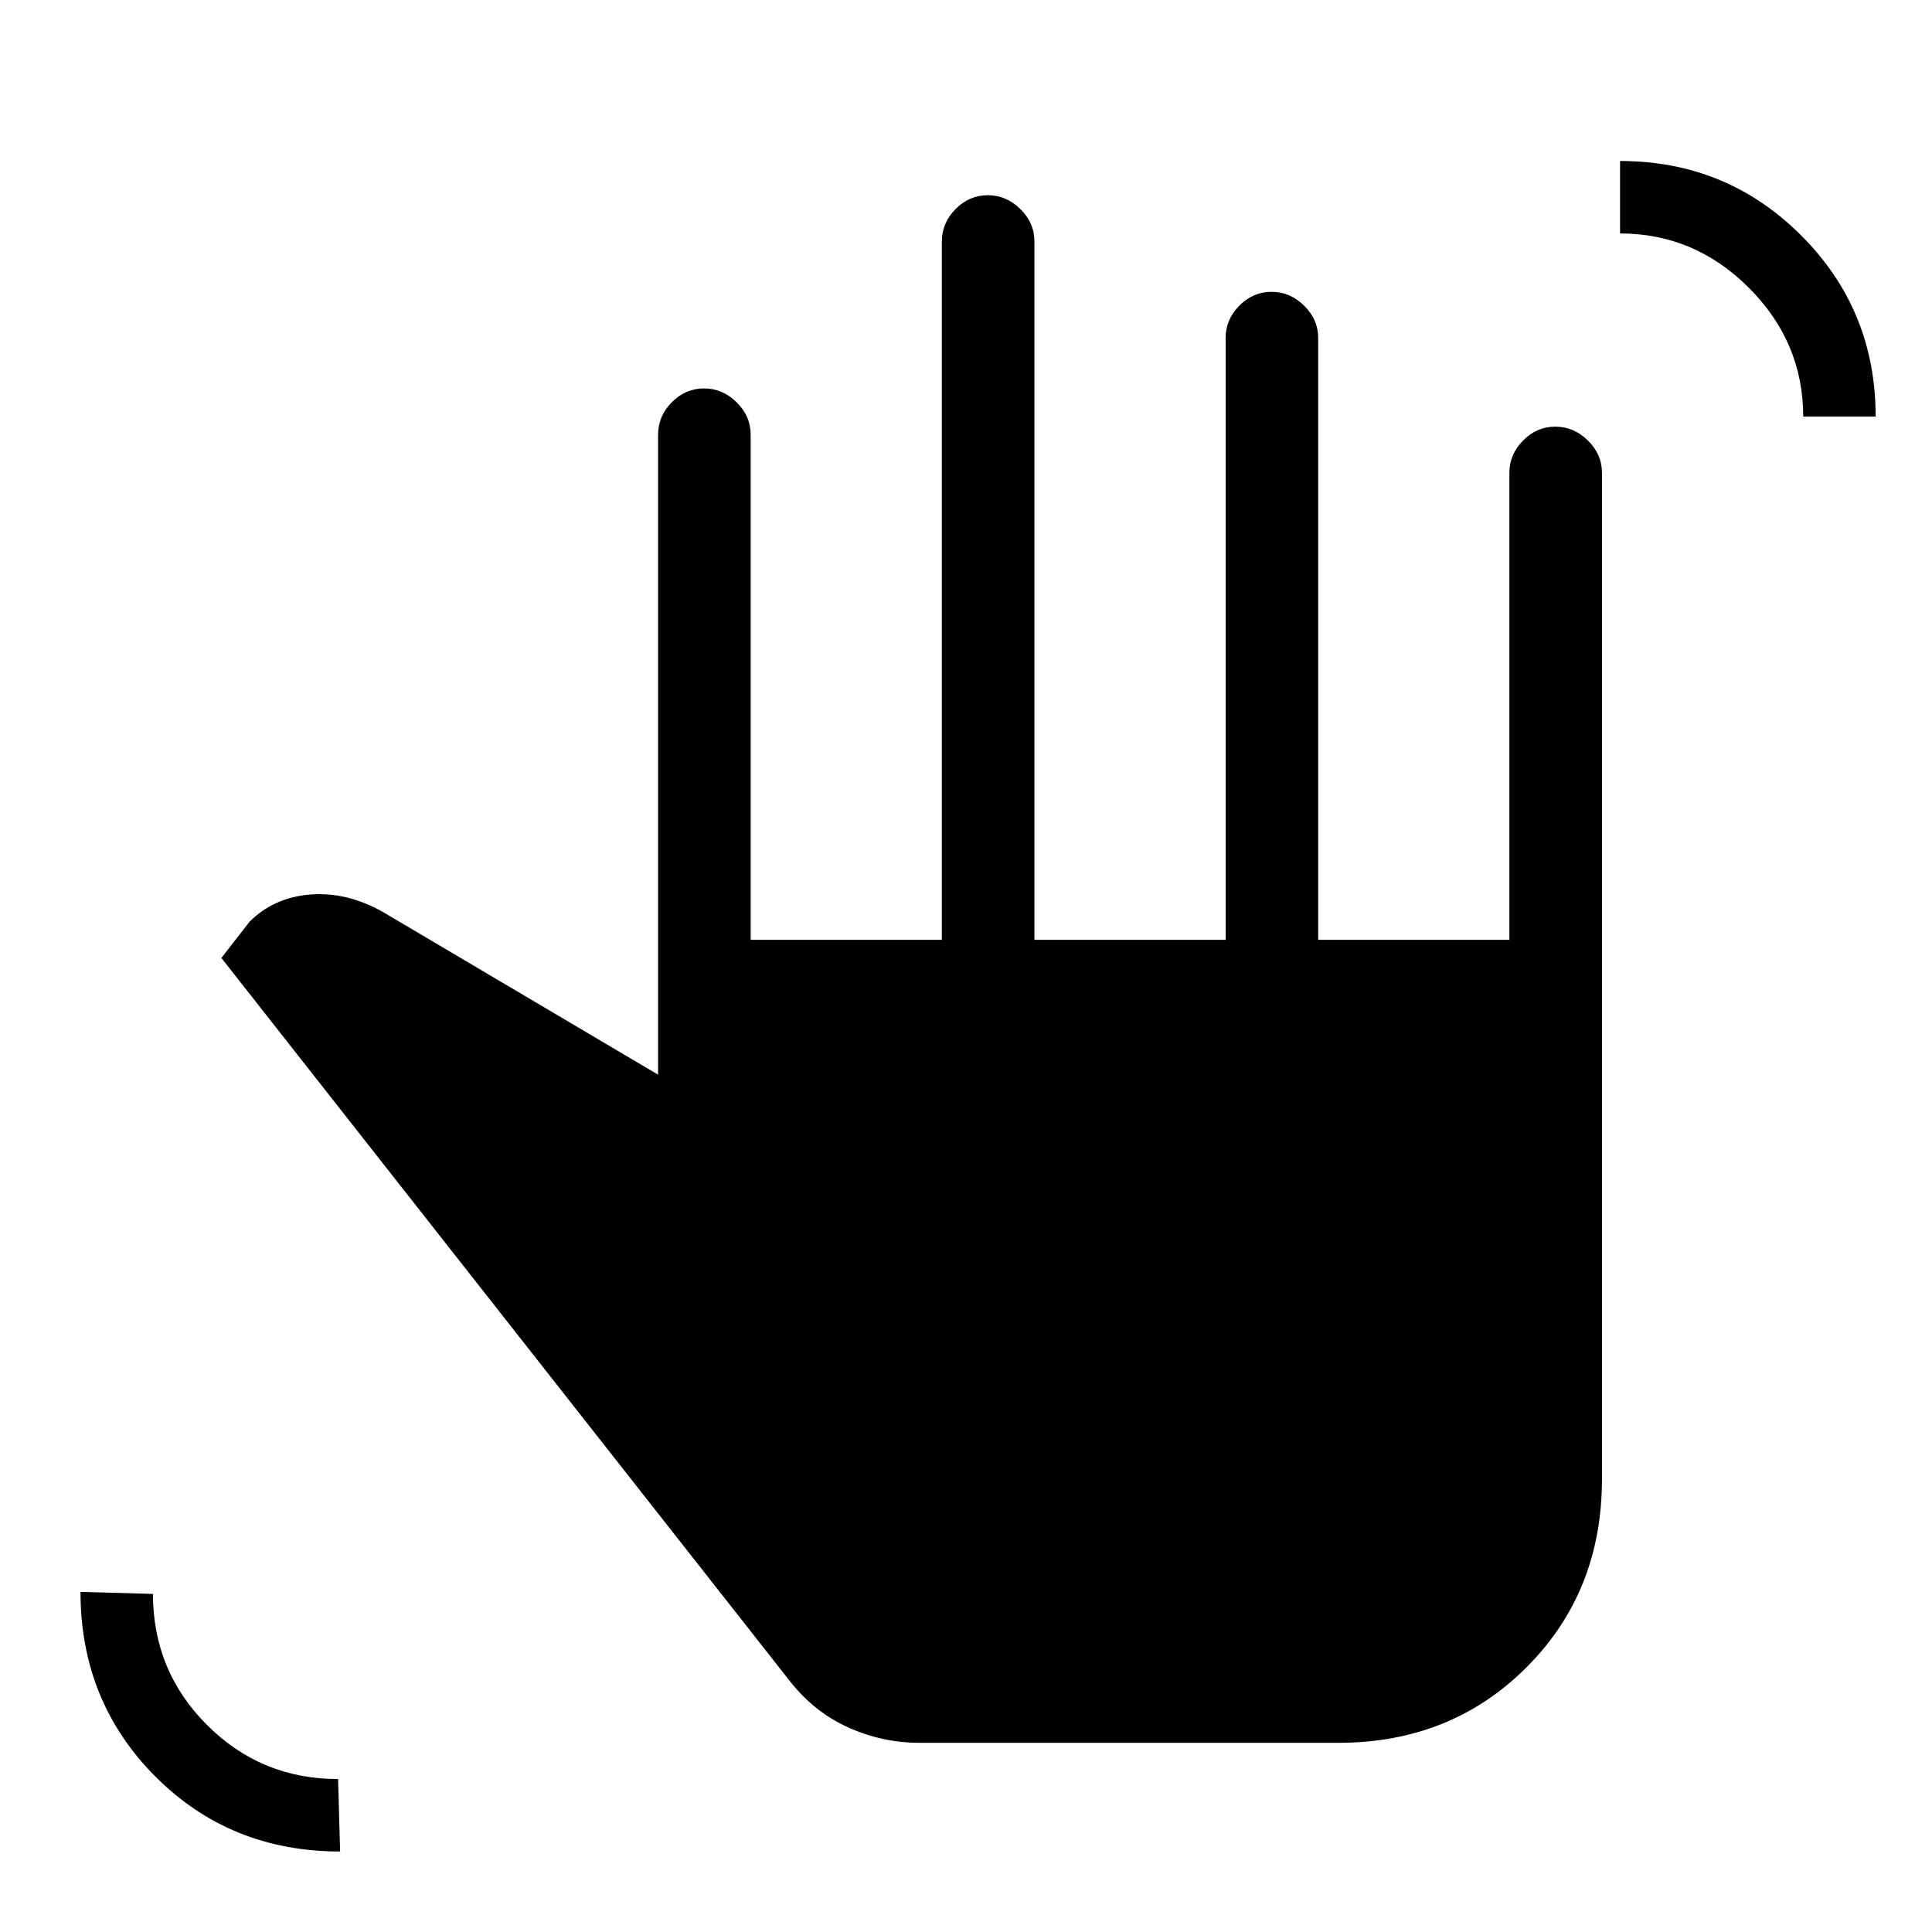 <svg xmlns="http://www.w3.org/2000/svg" height="20" viewBox="0 -960 960 960" width="20"><path d="M169-40q-54.7 0-91.85-37.31Q40-114.62 40-169l36 1q0 38.27 26.87 65.14Q129.74-76 168-76l1 36Zm288-54q-18.37 0-35.18-7.5Q405-109 393-124L110-484l14-18q12-12 30-13.5t36 8.5l137 81v-318q0-9.25 6.82-16.13 6.83-6.87 16-6.87 9.18 0 16.18 6.87 7 6.88 7 16.13v251h95v-347q0-9.25 6.82-16.13 6.83-6.87 16-6.87 9.18 0 16.18 6.87 7 6.88 7 16.13v347h95v-299q0-9.25 6.82-16.13 6.83-6.87 16-6.87 9.18 0 16.18 6.87 7 6.88 7 16.13v299h95v-232q0-9.25 6.82-16.13 6.83-6.87 16-6.87 9.18 0 16.18 6.87 7 6.88 7 16.13v500q0 56-37.5 93.5T665-94H457Zm439-659q0-37-27-64t-64-27v-36q53 0 90 36.99 37 36.98 37 90.01h-36Z"/></svg>